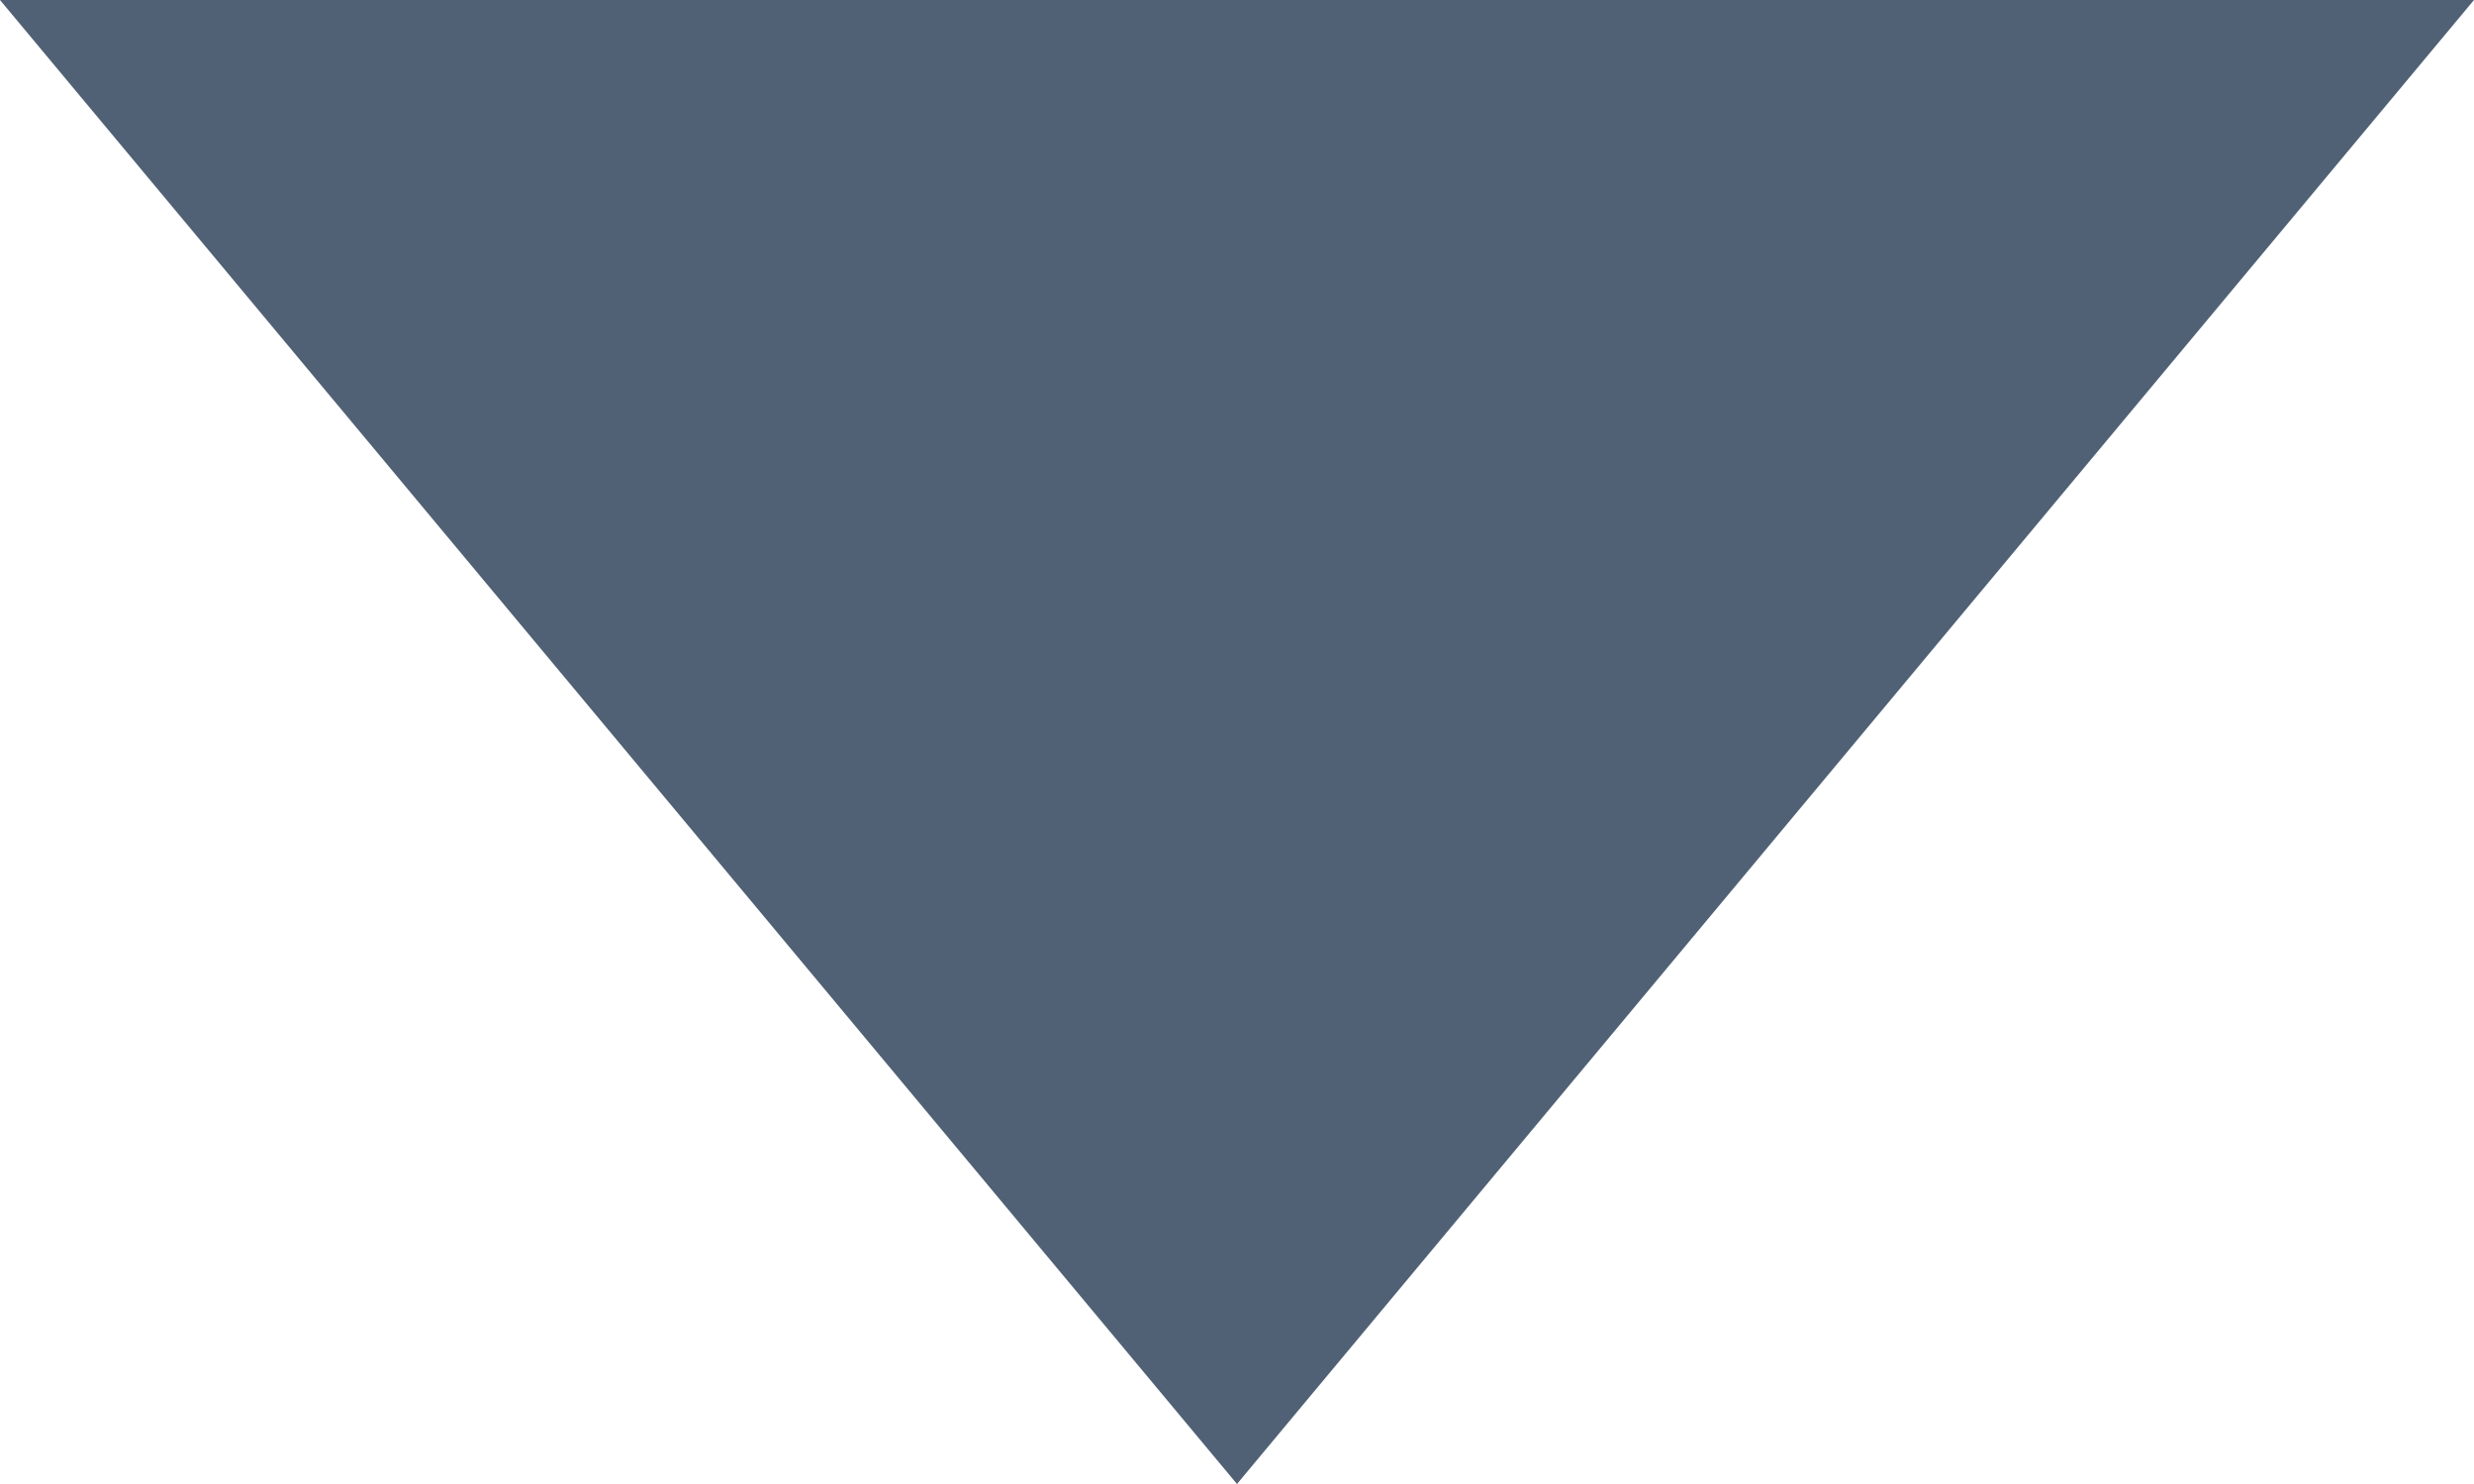 <?xml version="1.0" encoding="UTF-8"?>
<svg width="10px" height="6px" viewBox="0 0 10 6" version="1.1" xmlns="http://www.w3.org/2000/svg" xmlns:xlink="http://www.w3.org/1999/xlink">
    <title>Triangle</title>
    <g id="Page-1" stroke="none" stroke-width="1" fill="none" fill-rule="evenodd">
        <g id="arr-down" fill="#506175" fill-rule="nonzero">
            <polygon id="Triangle" transform="translate(5, 3) scale(-1, 1) rotate(-180) translate(-5, -3) " points="5 0 10 6 0 6"></polygon>
        </g>
    </g>
</svg>